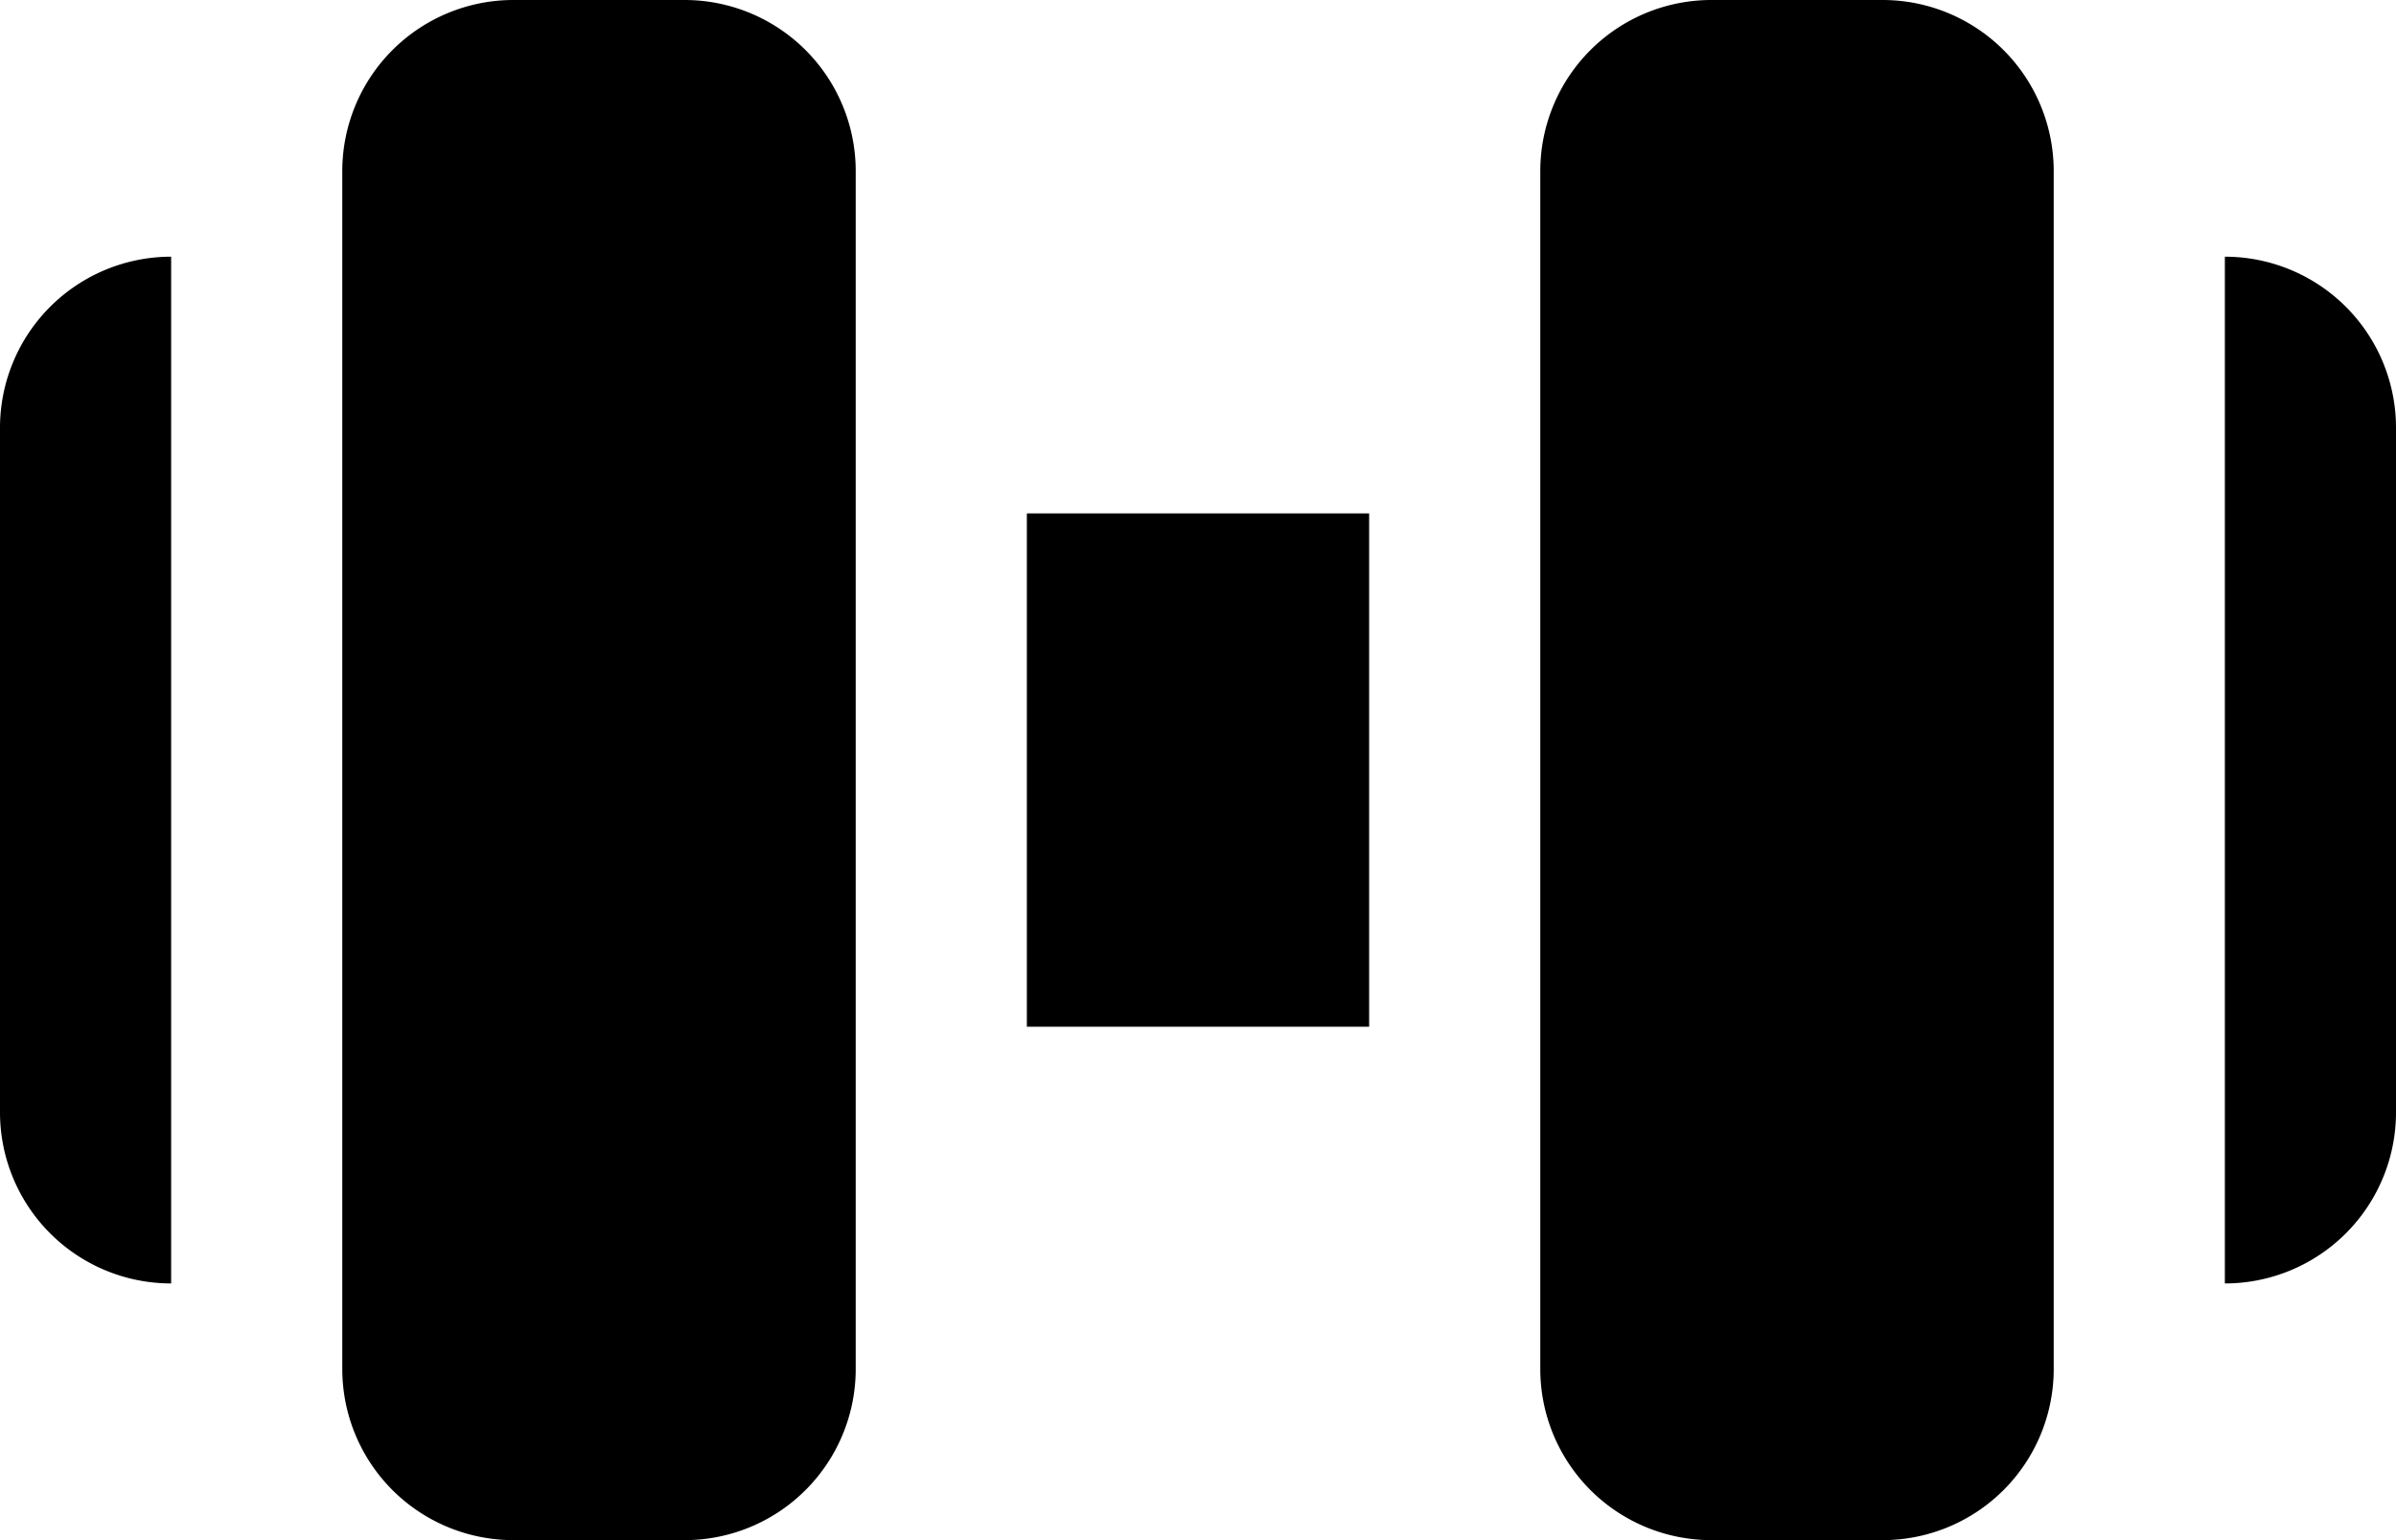 <svg width="28" xmlns="http://www.w3.org/2000/svg" height="18" viewBox="457 263 28 18" fill="none">
<path d="M481 265v14a2 2 0 0 1-2 2h-2a2 2 0 0 1-2-2v-14a2 2 0 0 1 2-2h2a2 2 0 0 1 2 2Zm-16-2h-2a2 2 0 0 0-2 2v14a2 2 0 0 0 2 2h2a2 2 0 0 0 2-2v-14a2 2 0 0 0-2-2Zm18 3v12a2 2 0 0 0 2-2v-8a2 2 0 0 0-2-2Zm-10 3h-4v6h4Zm-14-3a2 2 0 0 0-2 2v8a2 2 0 0 0 2 2Z" style="fill: hsl(214.4,100%,54.2%); fill-opacity: 1;" class="fills"/>
</svg>
